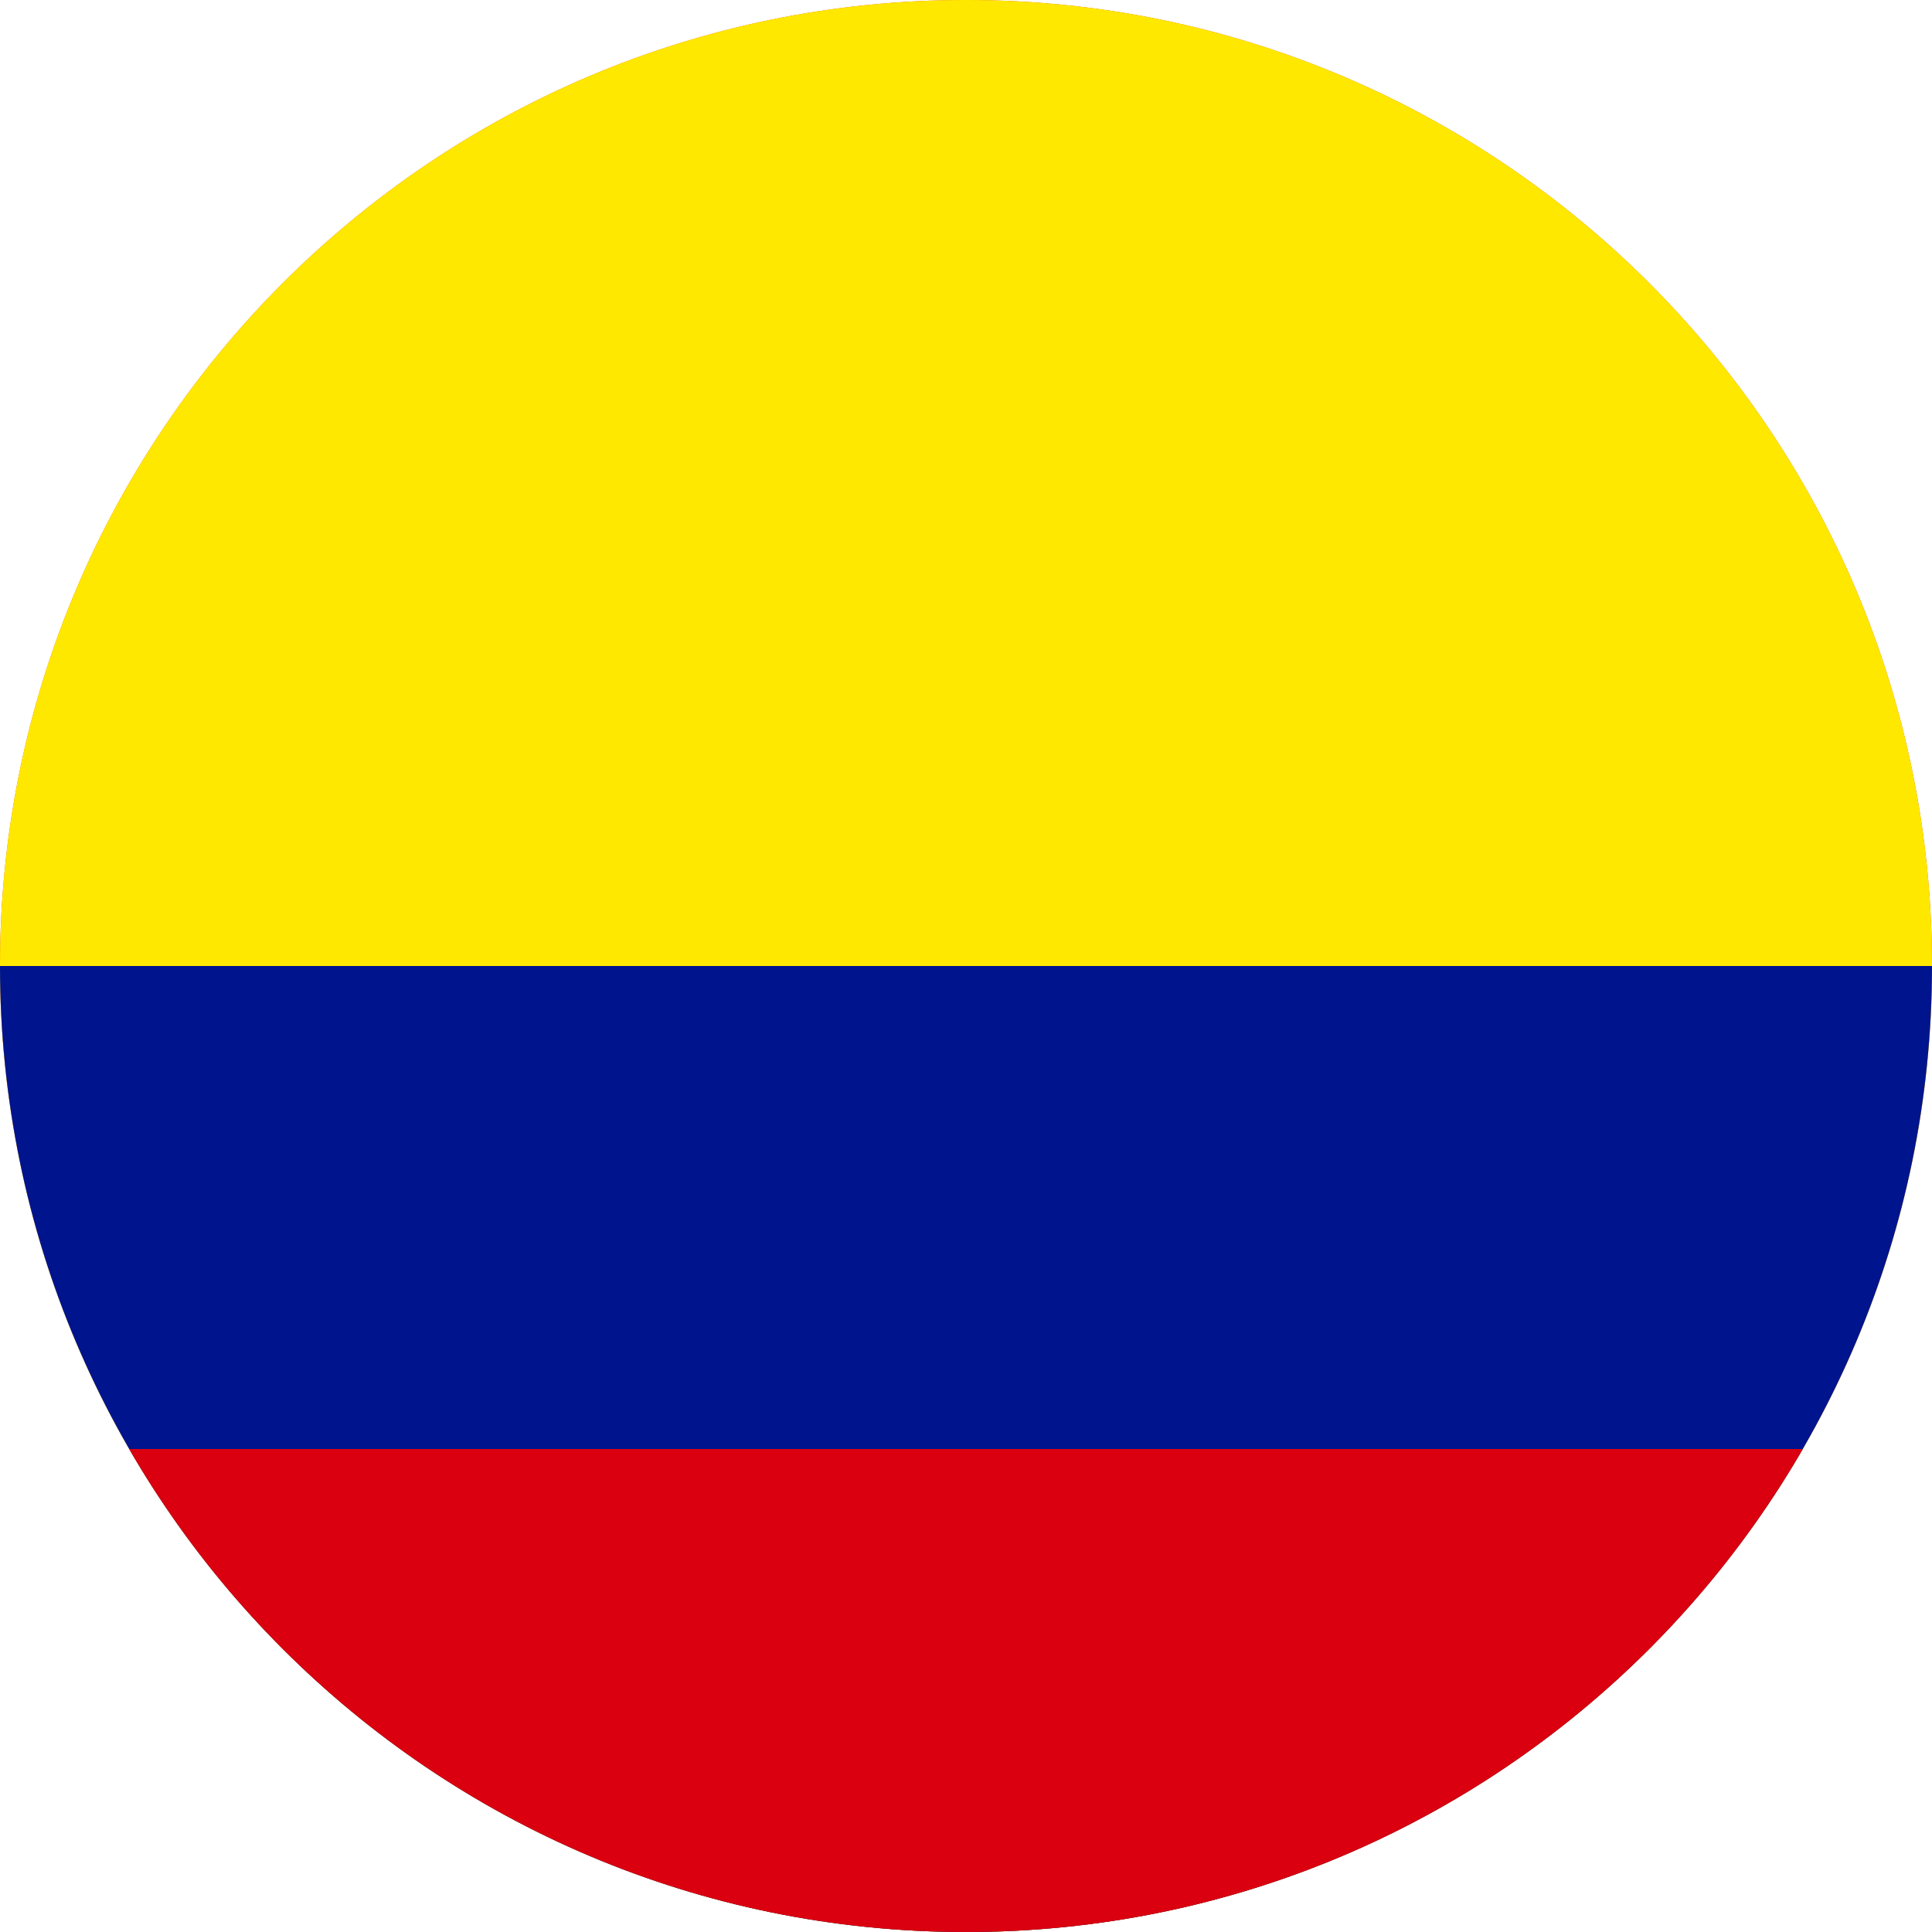 <svg width="40" height="40" viewBox="0 0 40 40" fill="none" xmlns="http://www.w3.org/2000/svg">
<g clip-path="url(#clip0_769_8639)">
<path d="M0 20C0 8.954 8.954 0 20 0C31.046 0 40 8.954 40 20C40 31.046 31.046 40 20 40C8.954 40 0 31.046 0 20Z" fill="#E94E0F"/>
<g clip-path="url(#clip1_769_8639)">
<path fill-rule="evenodd" clip-rule="evenodd" d="M-6.333 0H47V40H-6.333V0Z" fill="#FFE800"/>
<path fill-rule="evenodd" clip-rule="evenodd" d="M-6.333 20H47V40H-6.333V20Z" fill="#00148E"/>
<path fill-rule="evenodd" clip-rule="evenodd" d="M-6.333 30H47V40H-6.333V30Z" fill="#DA0010"/>
</g>
</g>
<defs>
<clipPath id="clip0_769_8639">
<path d="M0 20C0 8.954 8.954 0 20 0C31.046 0 40 8.954 40 20C40 31.046 31.046 40 20 40C8.954 40 0 31.046 0 20Z" fill="white"/>
</clipPath>
<clipPath id="clip1_769_8639">
<rect width="53.333" height="40" fill="white" transform="translate(-6.333)"/>
</clipPath>
</defs>
</svg>
